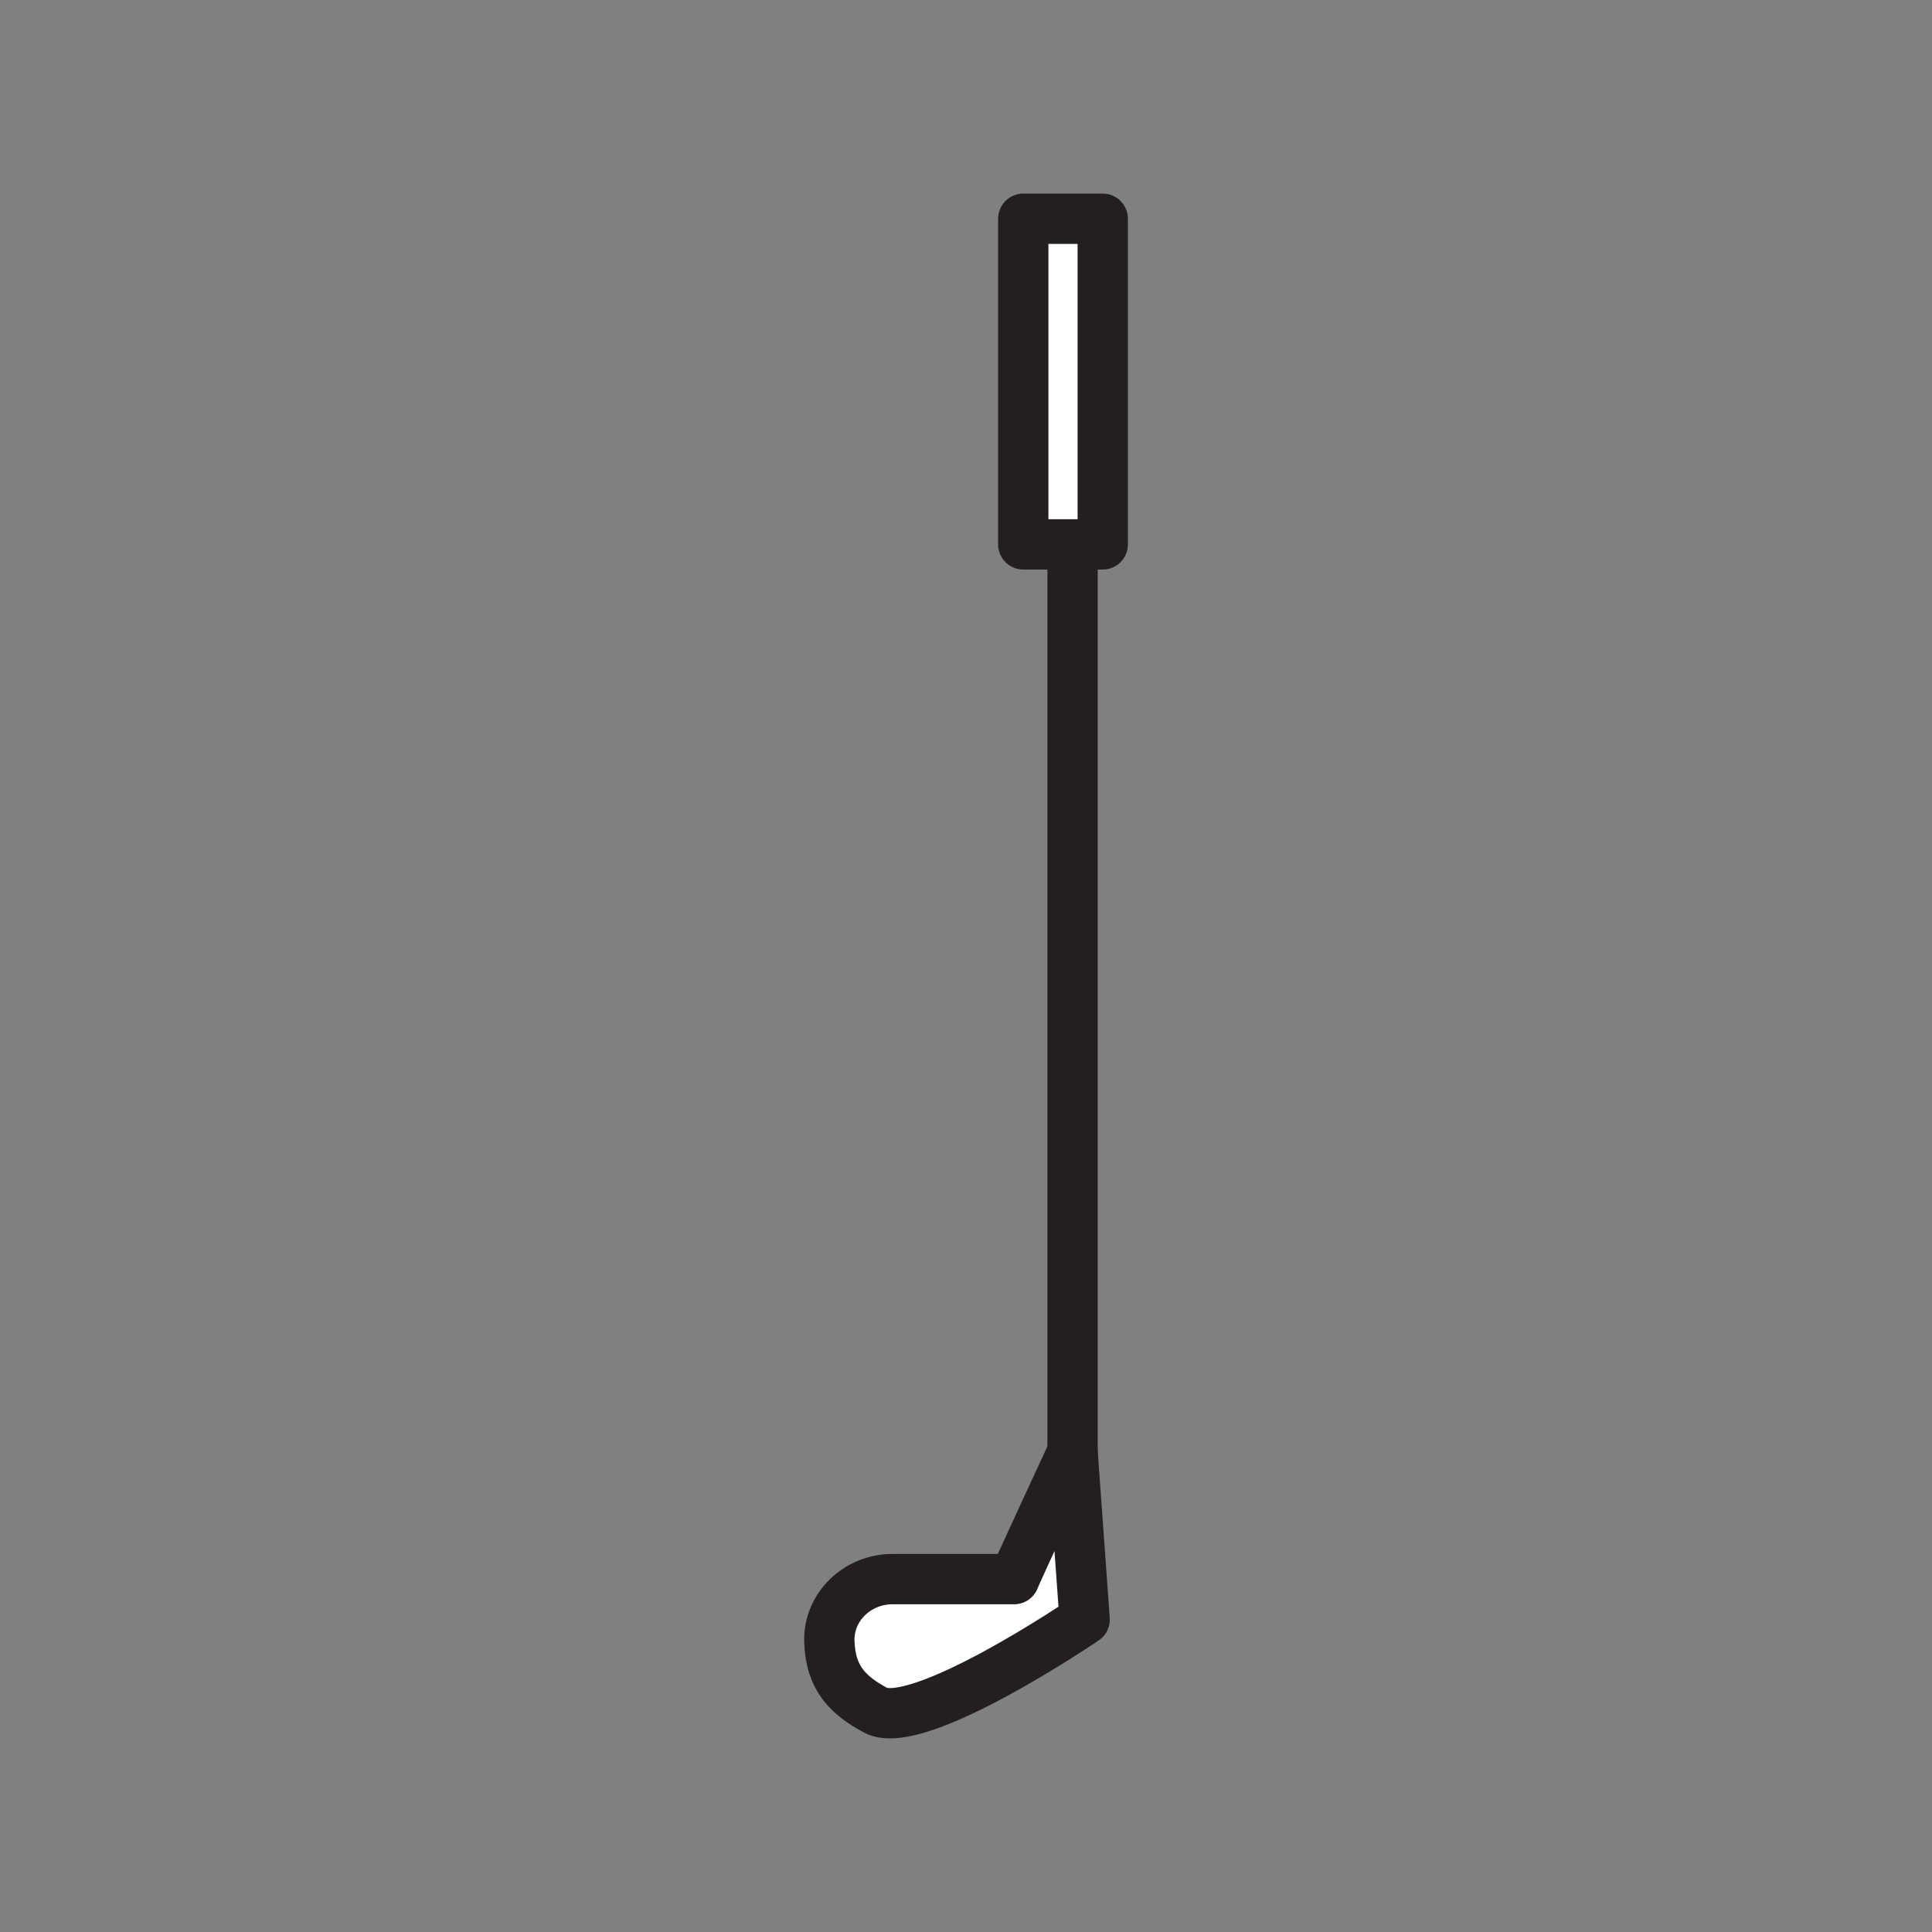 <svg xmlns="http://www.w3.org/2000/svg" viewBox="0 0 1920 1920">
    <rect x="0" y="0" width="1920" height="1920" fill="#808080" stroke="none"/>
    <style>
        .st0{fill:#fff}.st1{fill:none;stroke:#231f20;stroke-width:50;stroke-linecap:round;stroke-linejoin:round;stroke-miterlimit:10}
    </style>
    <path class="st0" d="M1016.9 217.4h79V541h-79z" id="Layer_5"/>
    <path class="st0" d="M1065.9 1442.9l12 166.6s-166 113-208 90c-26-14.2-44.6-30.7-45.7-68.4-1-33.8 27.5-61.8 62.8-61.8h120.9c2-5.7 58-126.4 58-126.4z" id="Layer_6"/>
    <g id="STROKES">
        <g id="XMLID_1_">
            <path class="st1" d="M1065.9 1442.9l12 166.6s-166 113-208 90c-26-14.2-44.6-30.7-45.7-68.4-1-33.8 27.5-61.8 62.8-61.8h120.9c2-5.7 58-126.4 58-126.4z"/>
            <path class="st1" d="M1065.9 542.9v900"/>
            <path class="st1" d="M1016.9 217.4h79V541h-79z"/>
        </g>
    </g>
</svg>

